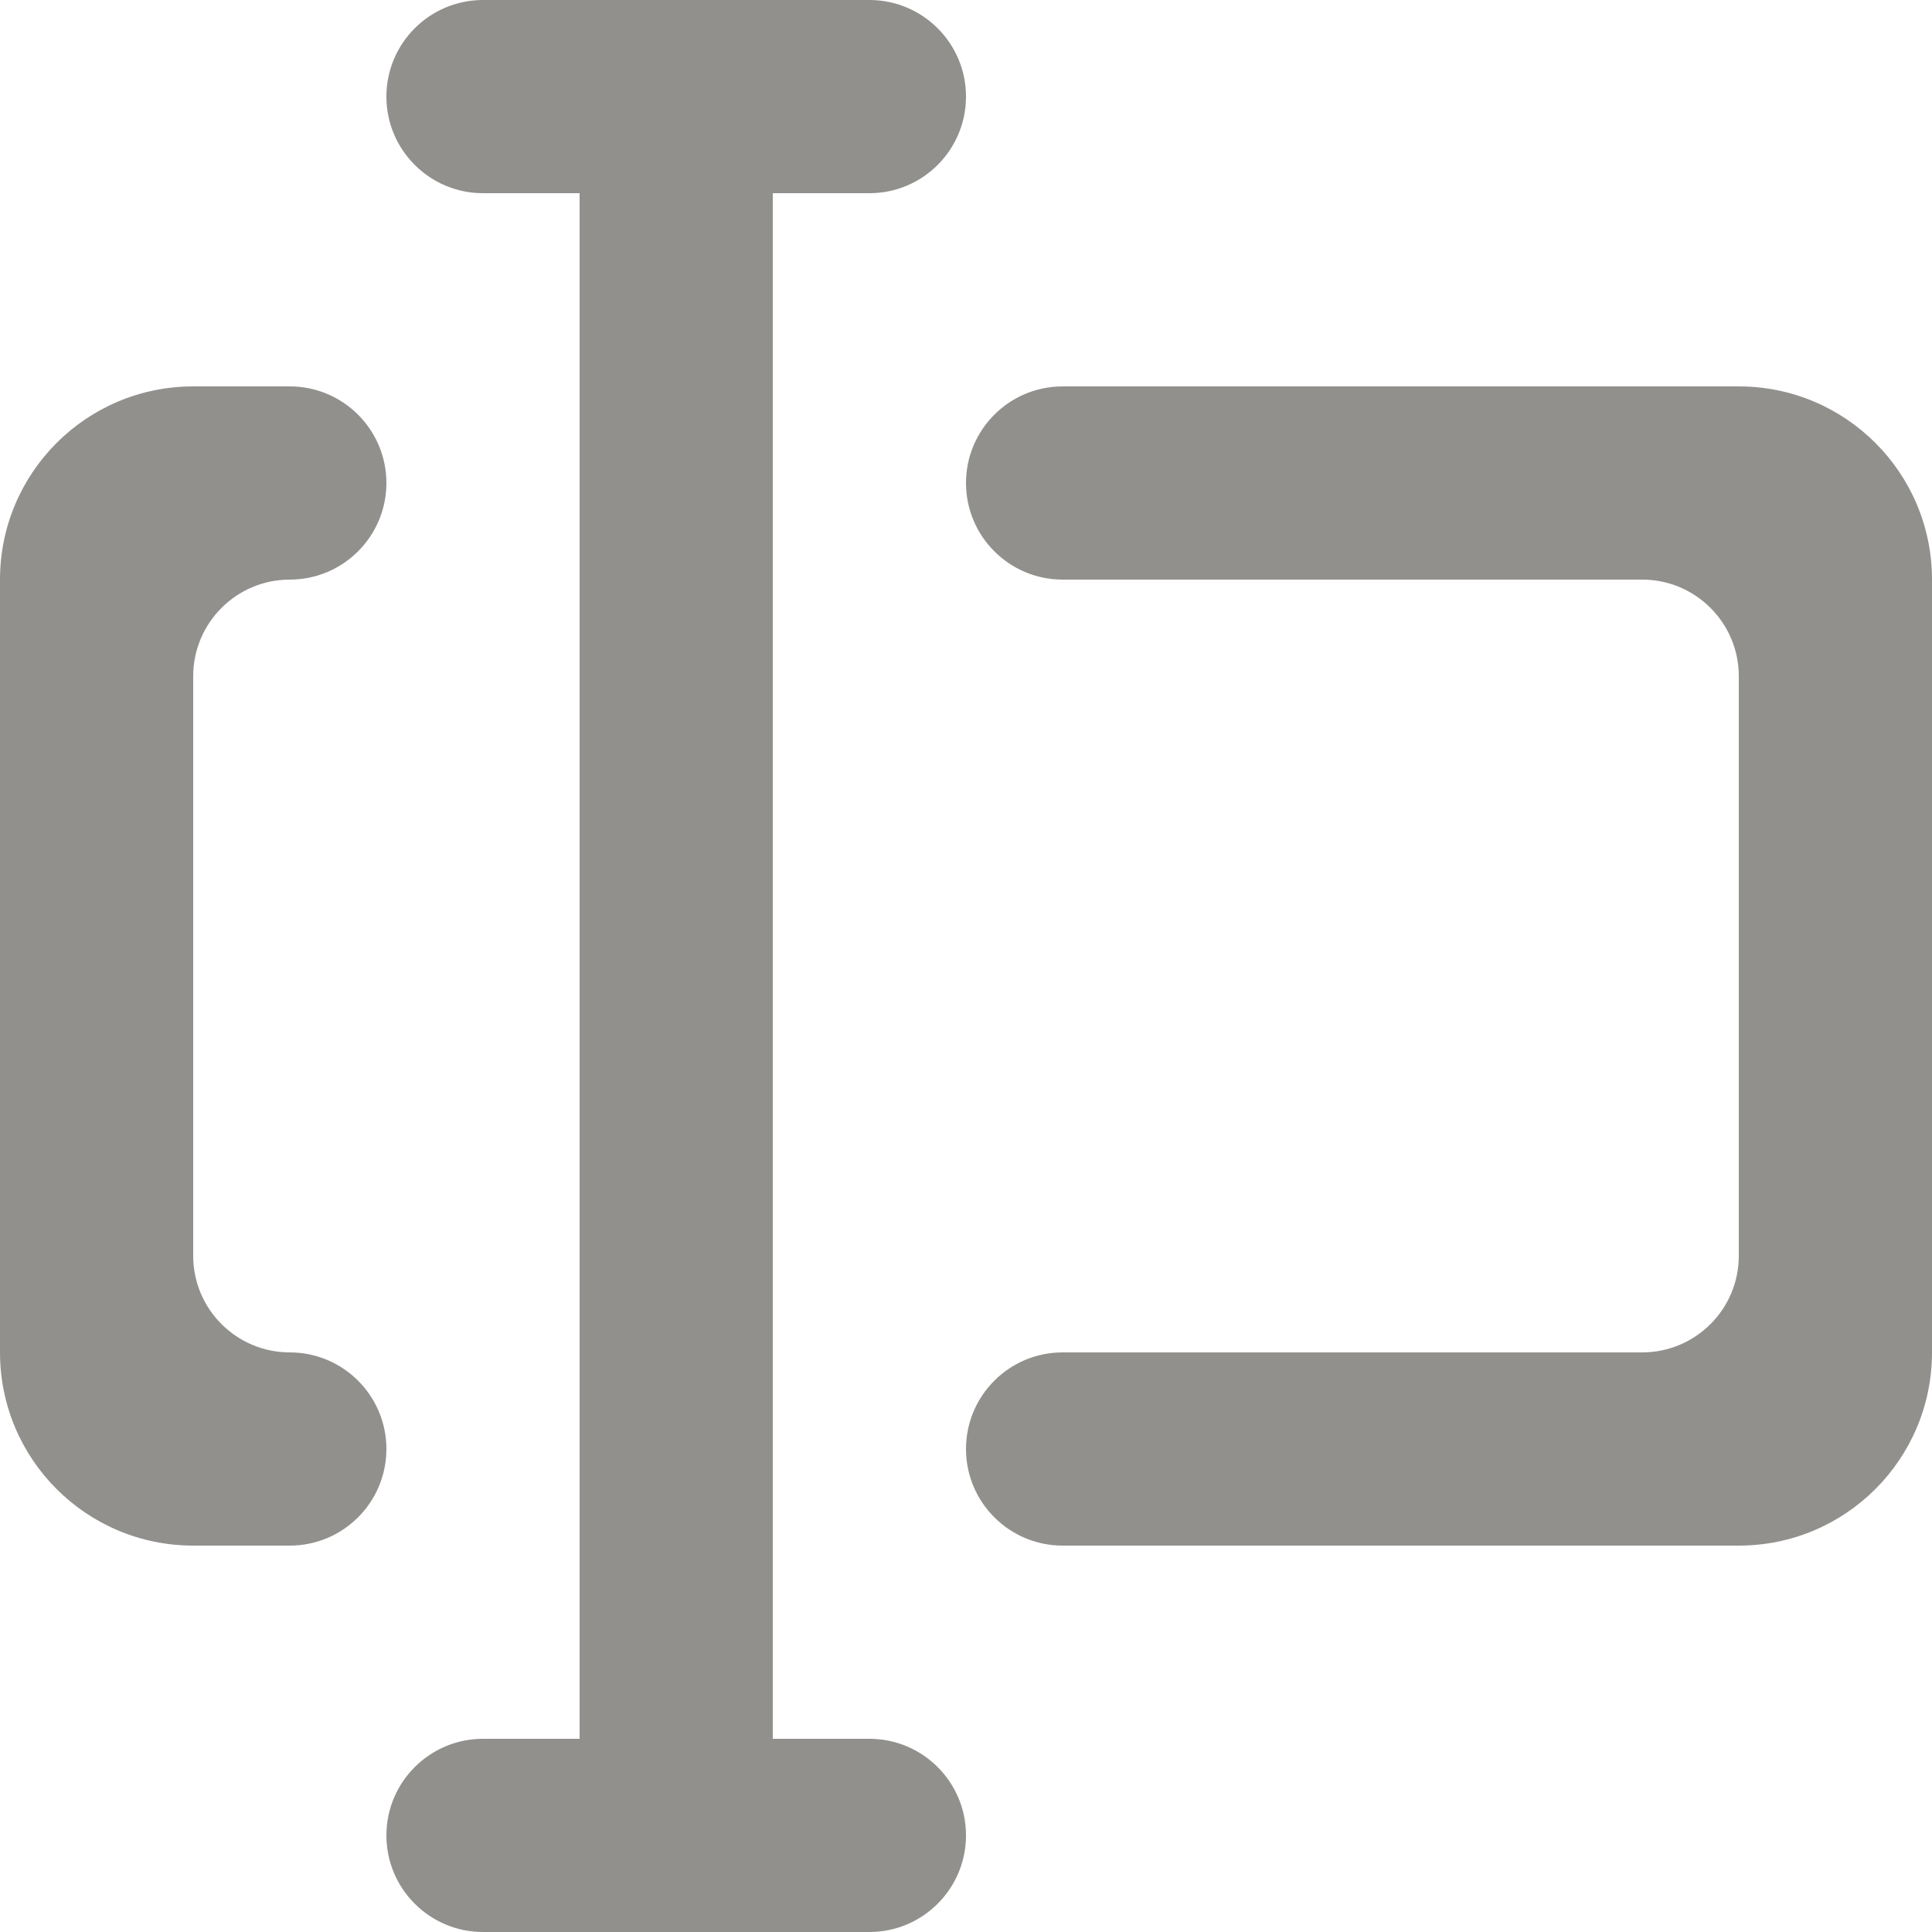 <!-- Generated by IcoMoon.io -->
<svg version="1.1" xmlns="http://www.w3.org/2000/svg" width="32" height="32" viewBox="0 0 32 32">
<title>as-edit_text_bar-</title>
<path fill="#91908d" d="M4.8 22.4c-0.883 0-1.6-0.717-1.6-1.6v-9.6c0-0.883 0.717-1.6 1.6-1.6s1.6-0.717 1.6-1.6c0-0.883-0.717-1.6-1.6-1.6h-1.6c-1.768 0-3.2 1.432-3.2 3.2v12.8c0 1.768 1.432 3.2 3.2 3.2h1.6c0.883 0 1.6-0.717 1.6-1.6s-0.717-1.6-1.6-1.6zM28.8 6.4h-11.2c-0.883 0-1.6 0.717-1.6 1.6s0.717 1.6 1.6 1.6h9.6c0.883 0 1.6 0.717 1.6 1.6v9.6c0 0.883-0.717 1.6-1.6 1.6h-9.6c-0.883 0-1.6 0.717-1.6 1.6s0.717 1.6 1.6 1.6h11.2c1.768 0 3.2-1.432 3.2-3.2v-12.8c0-1.768-1.432-3.2-3.2-3.2zM16 30.4c0 0.883-0.717 1.6-1.6 1.6h-6.4c-0.883 0-1.6-0.717-1.6-1.6s0.717-1.6 1.6-1.6h1.6v-25.6h-1.6c-0.883 0-1.6-0.717-1.6-1.6s0.717-1.6 1.6-1.6h6.4c0.883 0 1.6 0.717 1.6 1.6s-0.717 1.6-1.6 1.6h-1.6v25.6h1.6c0.883 0 1.6 0.717 1.6 1.6z"></path>
</svg>
